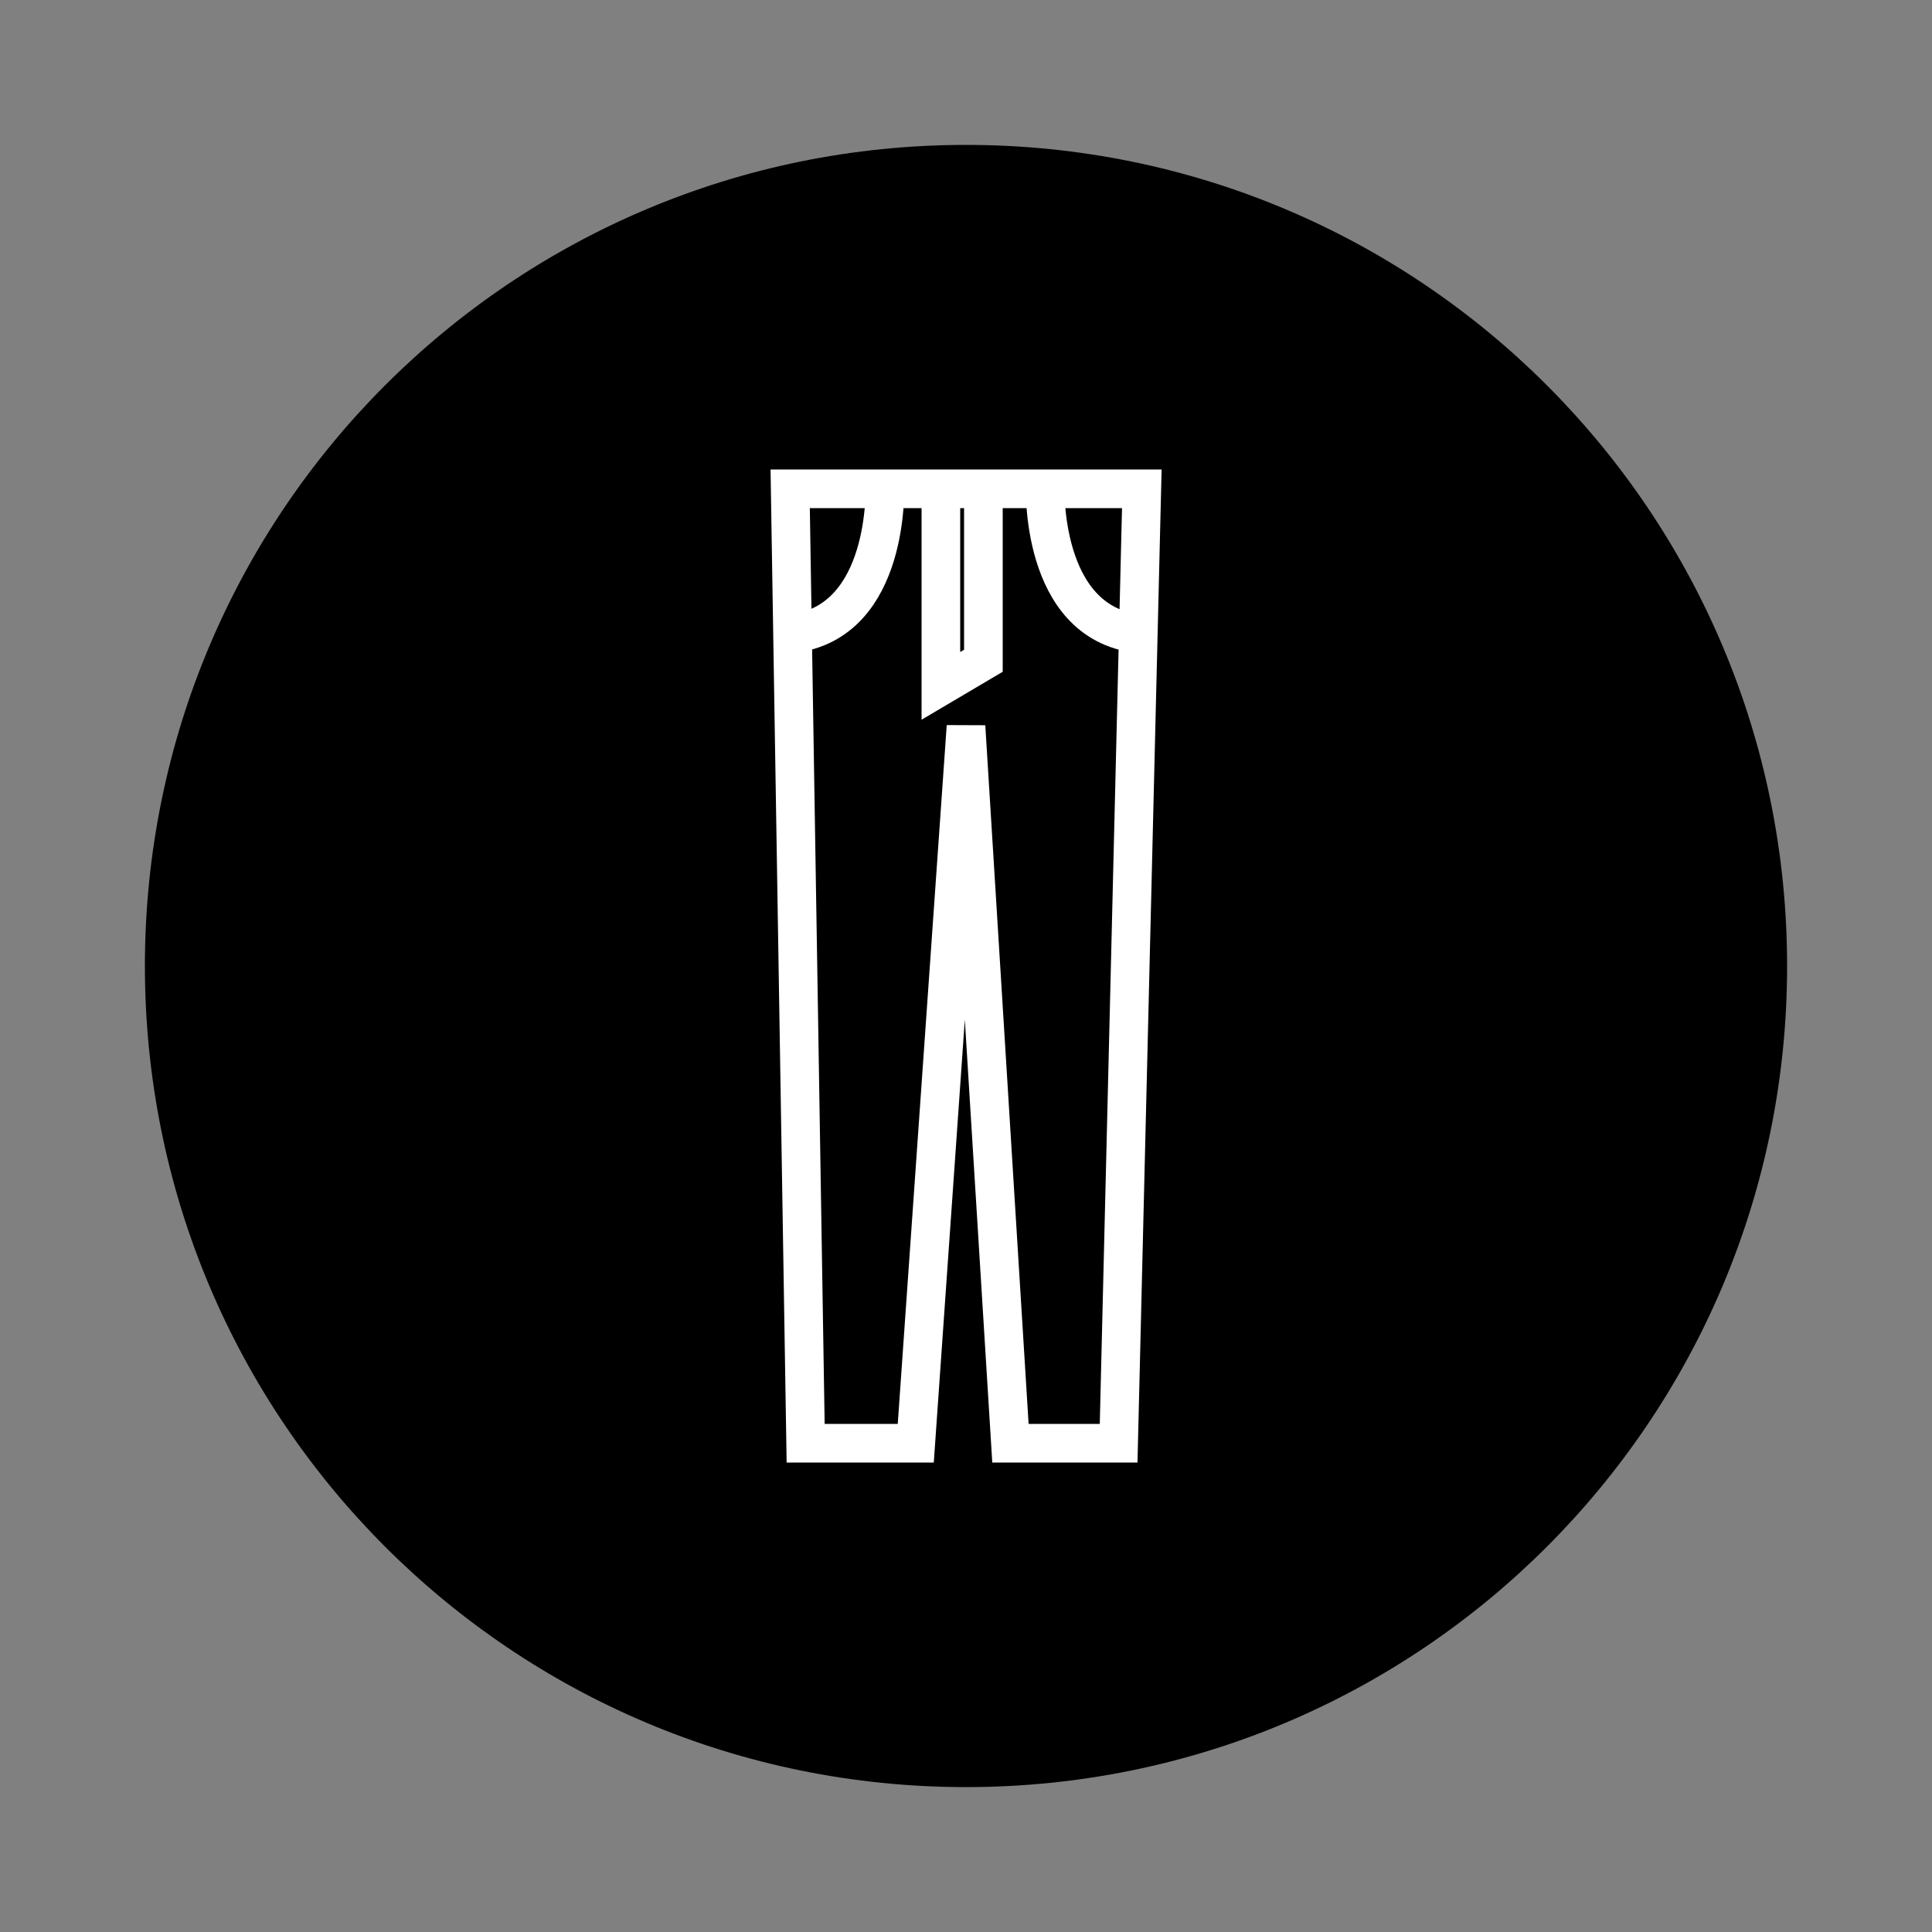 <?xml version="1.0" encoding="utf-8"?>
<!-- Generator: Adobe Illustrator 26.2.1, SVG Export Plug-In . SVG Version: 6.00 Build 0)  -->
<svg version="1.1" id="Capa_1" xmlns="http://www.w3.org/2000/svg" xmlns:xlink="http://www.w3.org/1999/xlink" x="0px" y="0px"
	 viewBox="0 0 100 100" style="enable-background:new 0 0 100 100;" xml:space="preserve">
<rect x="0" y="0" width="100" height="100" fill="#808080" stroke="none"/>
<style type="text/css">
	.st0{clip-path:url(#SVGID_00000163034642936711853870000011456924987929457288_);}
	.st1{fill:none;stroke:#FFFFFF;stroke-width:2;}
	.st2{clip-path:url(#SVGID_00000028323247802303631140000016567794584069566097_);fill:none;stroke:#FFFFFF;stroke-width:2;}
</style>
<g>
	<defs>
		<rect id="SVGID_1_" x="7.5" y="7.5" width="85" height="85"/>
	</defs>
	<clipPath id="SVGID_00000160888609324594704220000003078153416237284264_">
		<use xlink:href="#SVGID_1_"  style="overflow:visible;"/>
	</clipPath>
	<path style="clip-path:url(#SVGID_00000160888609324594704220000003078153416237284264_);" d="M50,92.5c23.5,0,42.5-19,42.5-42.5
		S73.5,7.5,50,7.5S7.5,26.5,7.5,50S26.5,92.5,50,92.5"/>
</g>
<polygon class="st1" points="40.9,25.3 59.1,25.3 57.9,74.7 52.3,74.7 50,37.6 47.4,74.7 41.7,74.7 "/>
<g>
	<defs>
		<rect id="SVGID_00000099629133870627264690000008879192976197193123_" x="7.5" y="7.5" width="85" height="85"/>
	</defs>
	<clipPath id="SVGID_00000067949773510260731560000012650444249473199295_">
		<use xlink:href="#SVGID_00000099629133870627264690000008879192976197193123_"  style="overflow:visible;"/>
	</clipPath>
	
		<path style="clip-path:url(#SVGID_00000067949773510260731560000012650444249473199295_);fill:none;stroke:#FFFFFF;stroke-width:2;" d="
		M45.8,25.1c0,0,0.3,7.1-4.8,7.7"/>
	
		<path style="clip-path:url(#SVGID_00000067949773510260731560000012650444249473199295_);fill:none;stroke:#FFFFFF;stroke-width:2;" d="
		M54.1,25.1c0,0-0.3,7.1,4.8,7.7"/>
</g>
<polyline class="st1" points="48.7,25.1 48.7,35.5 50.9,34.2 50.9,25.1 "/>
</svg>
